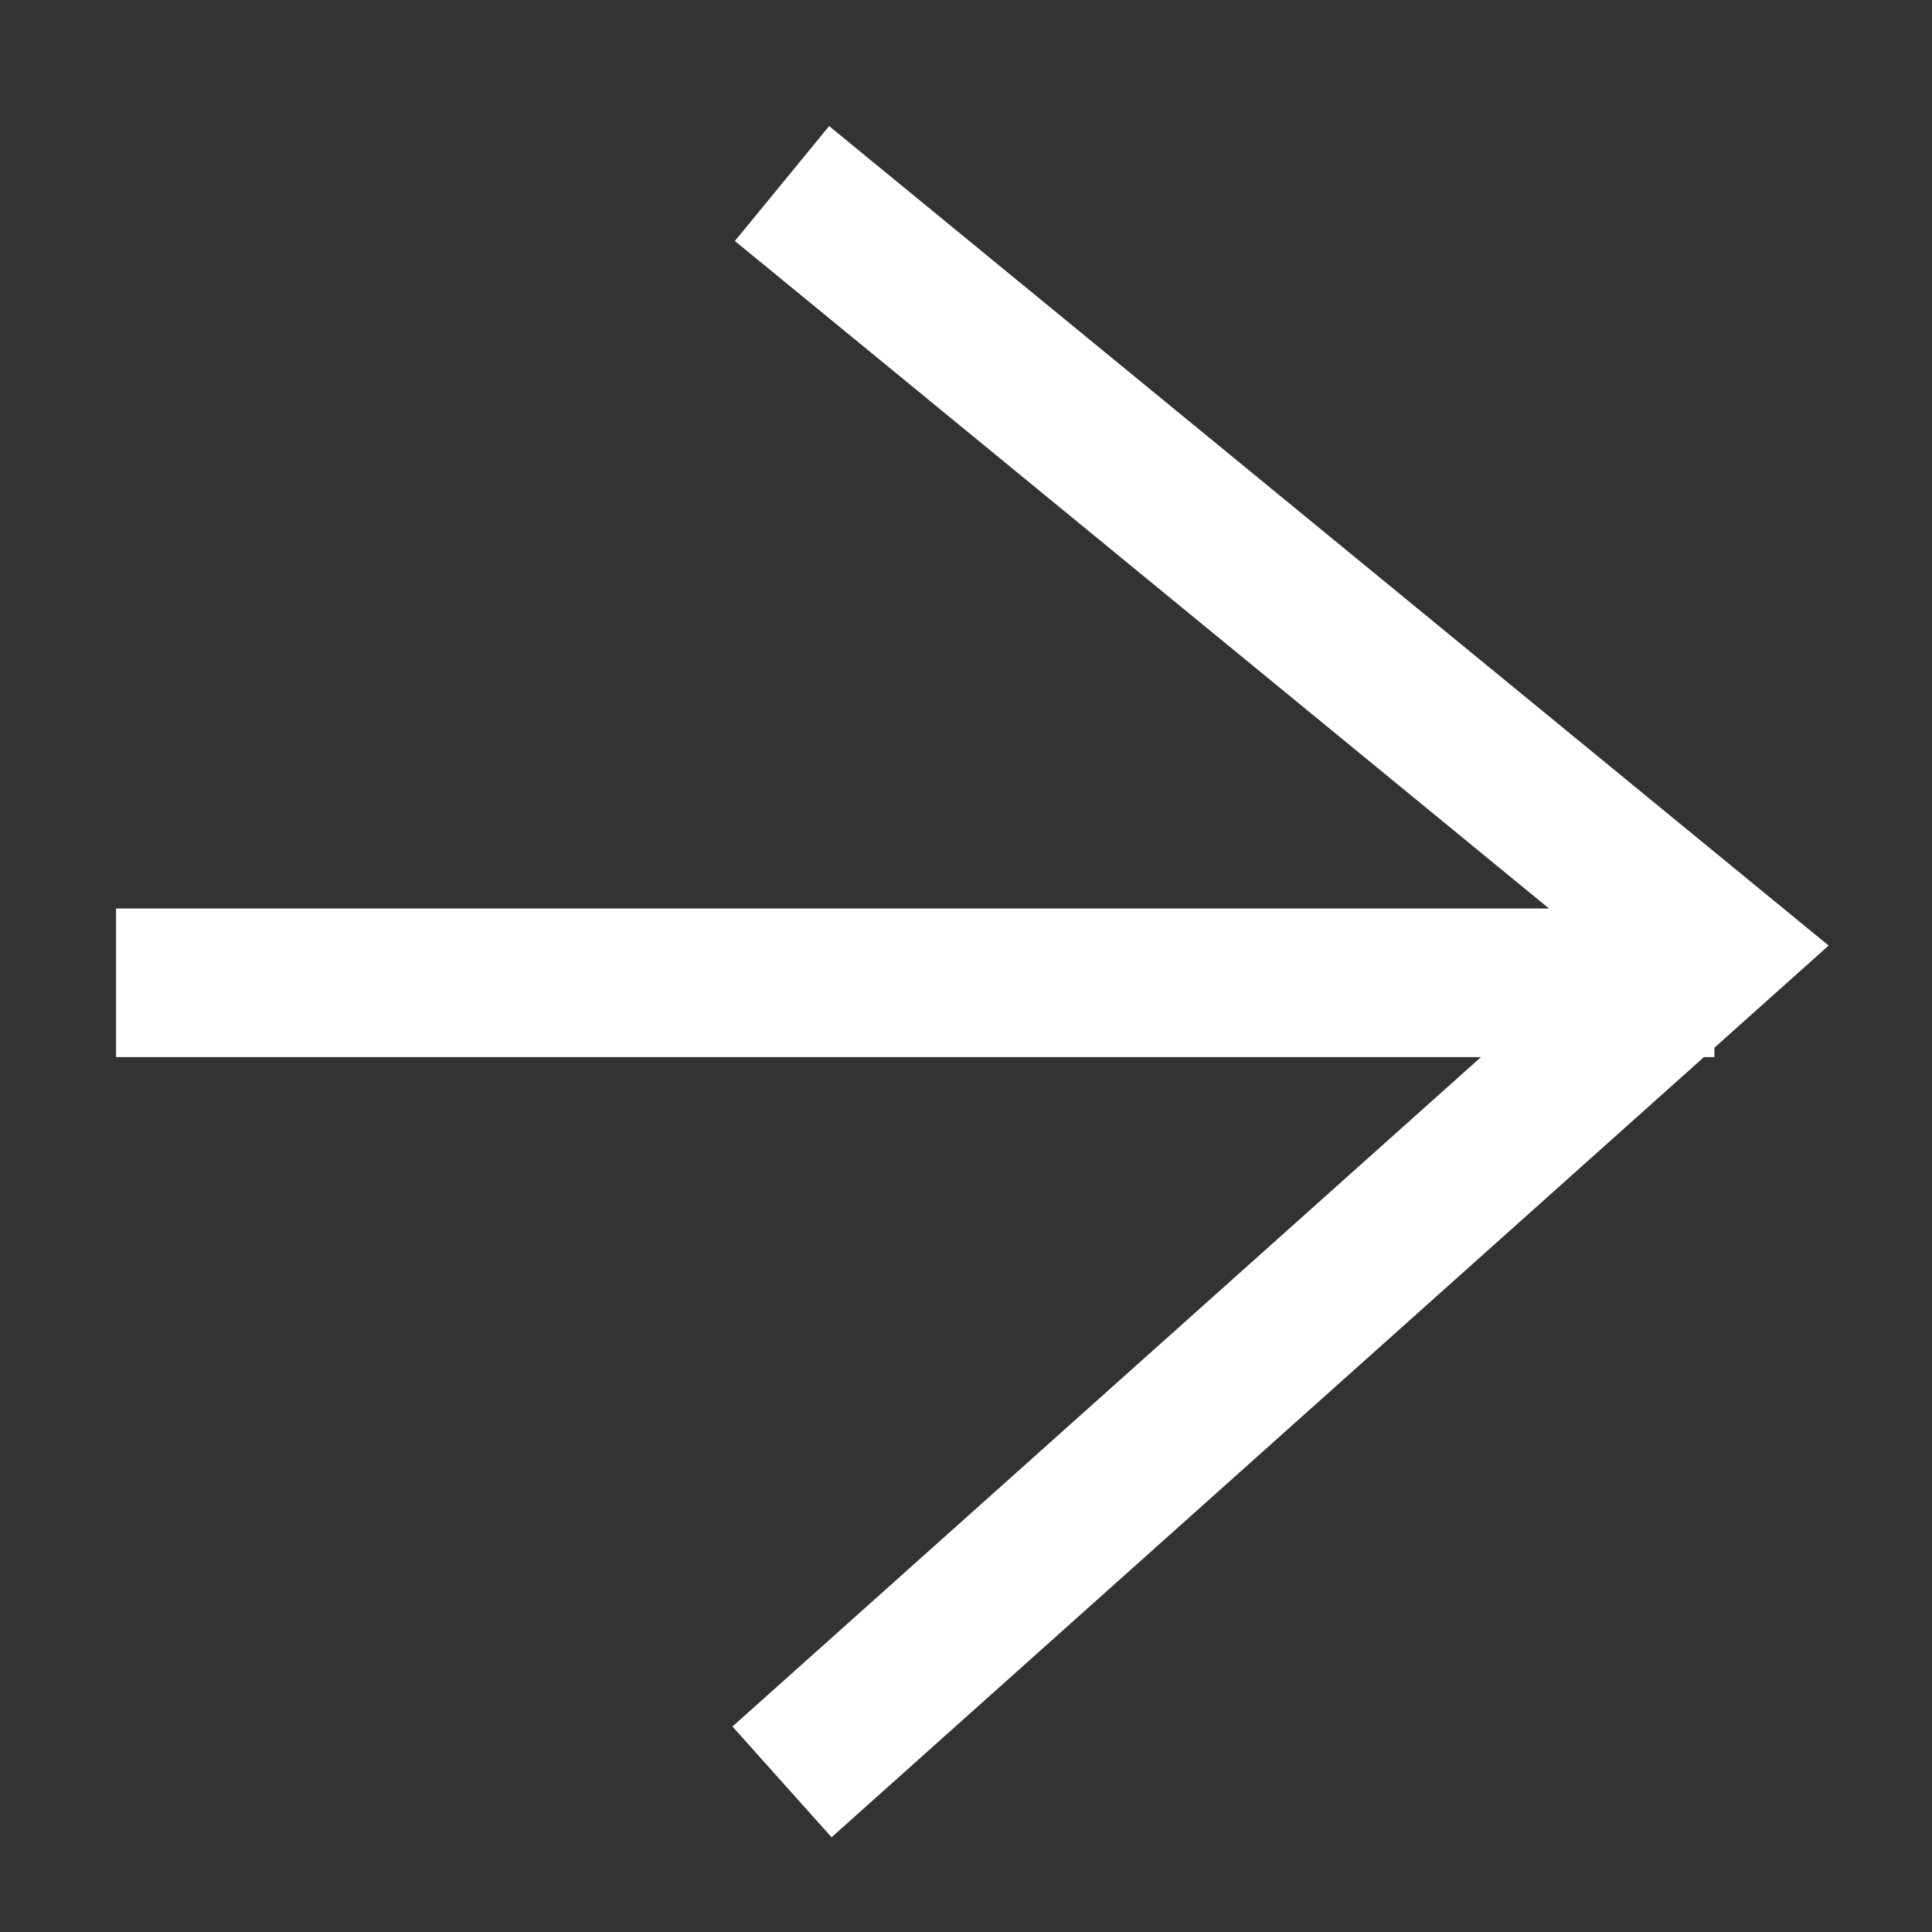 <svg width="13" height="13" viewBox="0 0 13 13" fill="none" xmlns="http://www.w3.org/2000/svg">
<rect x="0" y="0" width="13" height="13" fill="#333333" stroke="none"/>
<path d="M5.262 11.99L11.536 6.379L5.262 1.235M11.536 6.613L0.781 6.613" stroke="white"/>
</svg>
